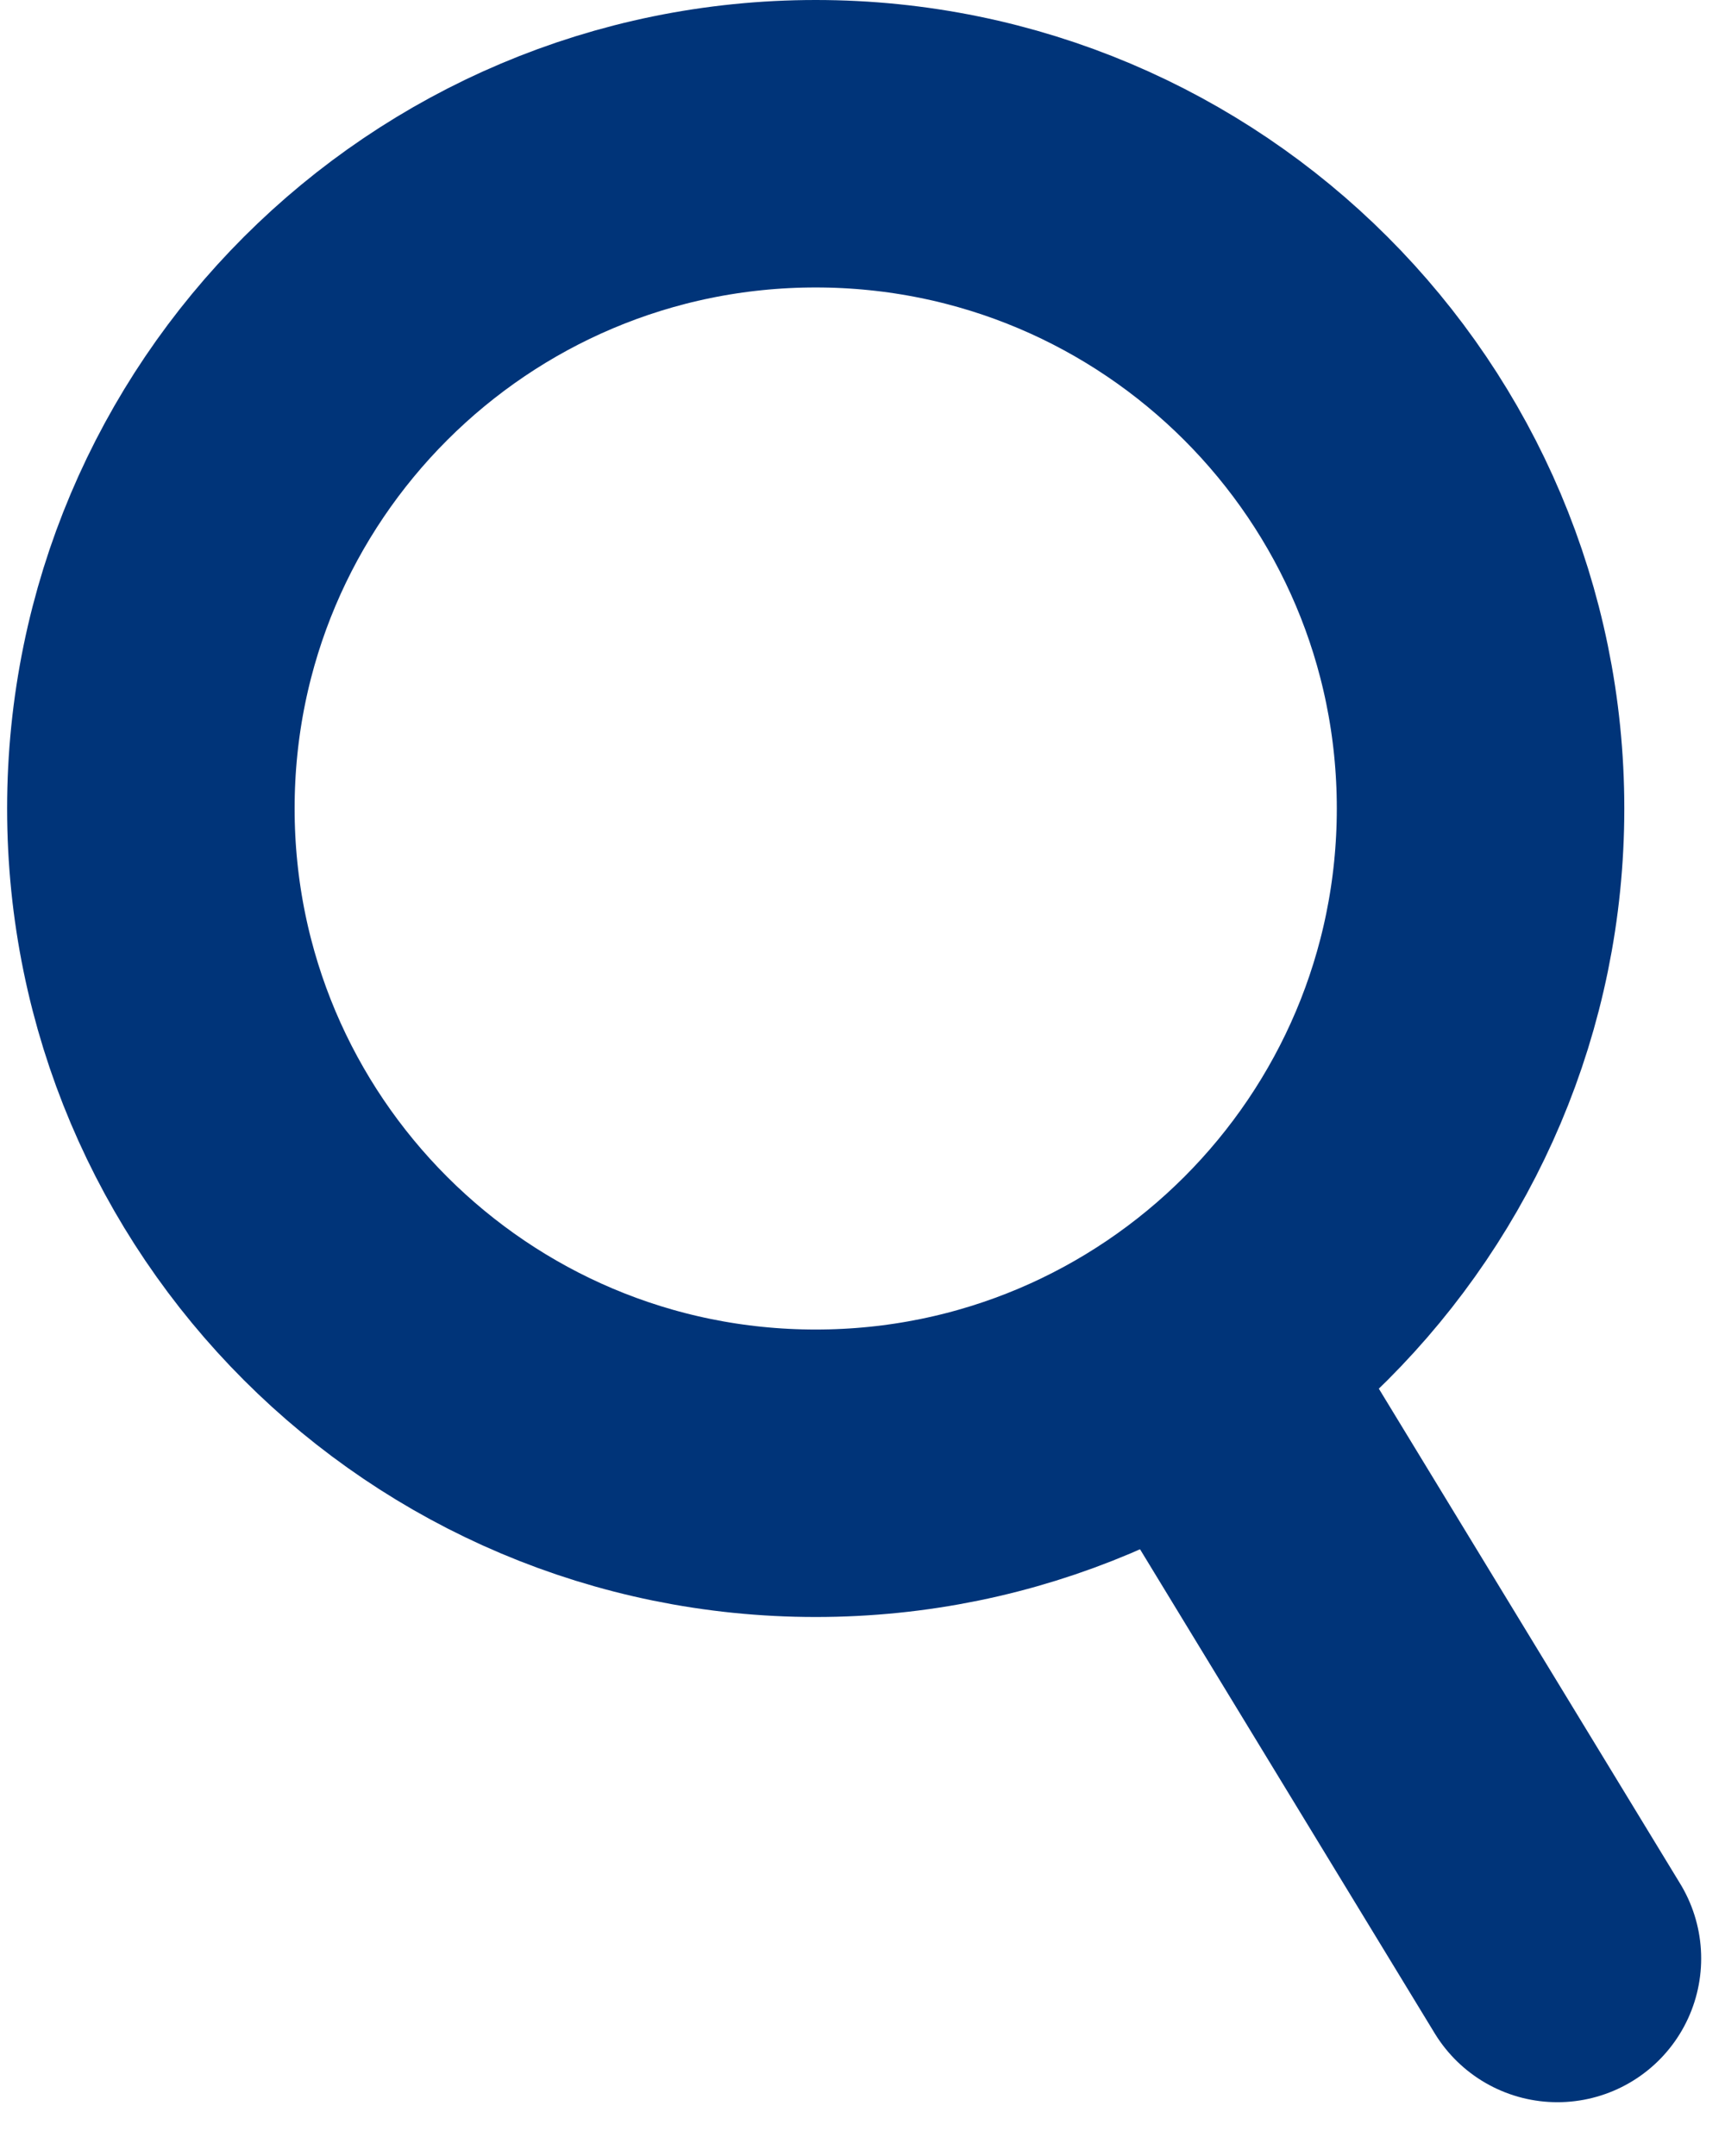 <svg width="48" height="60" viewBox="0 0 48 60" fill="none" xmlns="http://www.w3.org/2000/svg">
<path d="M41.198 22.5C41.198 32.717 32.916 41 22.698 41C12.481 41 4.198 32.717 4.198 22.5C4.198 12.283 12.481 4 22.698 4C32.916 4 41.198 12.283 41.198 22.5Z" stroke="#003479" stroke-width="8"/>
<line x1="33.497" y1="38.337" x2="43.337" y2="54.503" stroke="#003479" stroke-width="8" stroke-linecap="round"/>
</svg>
